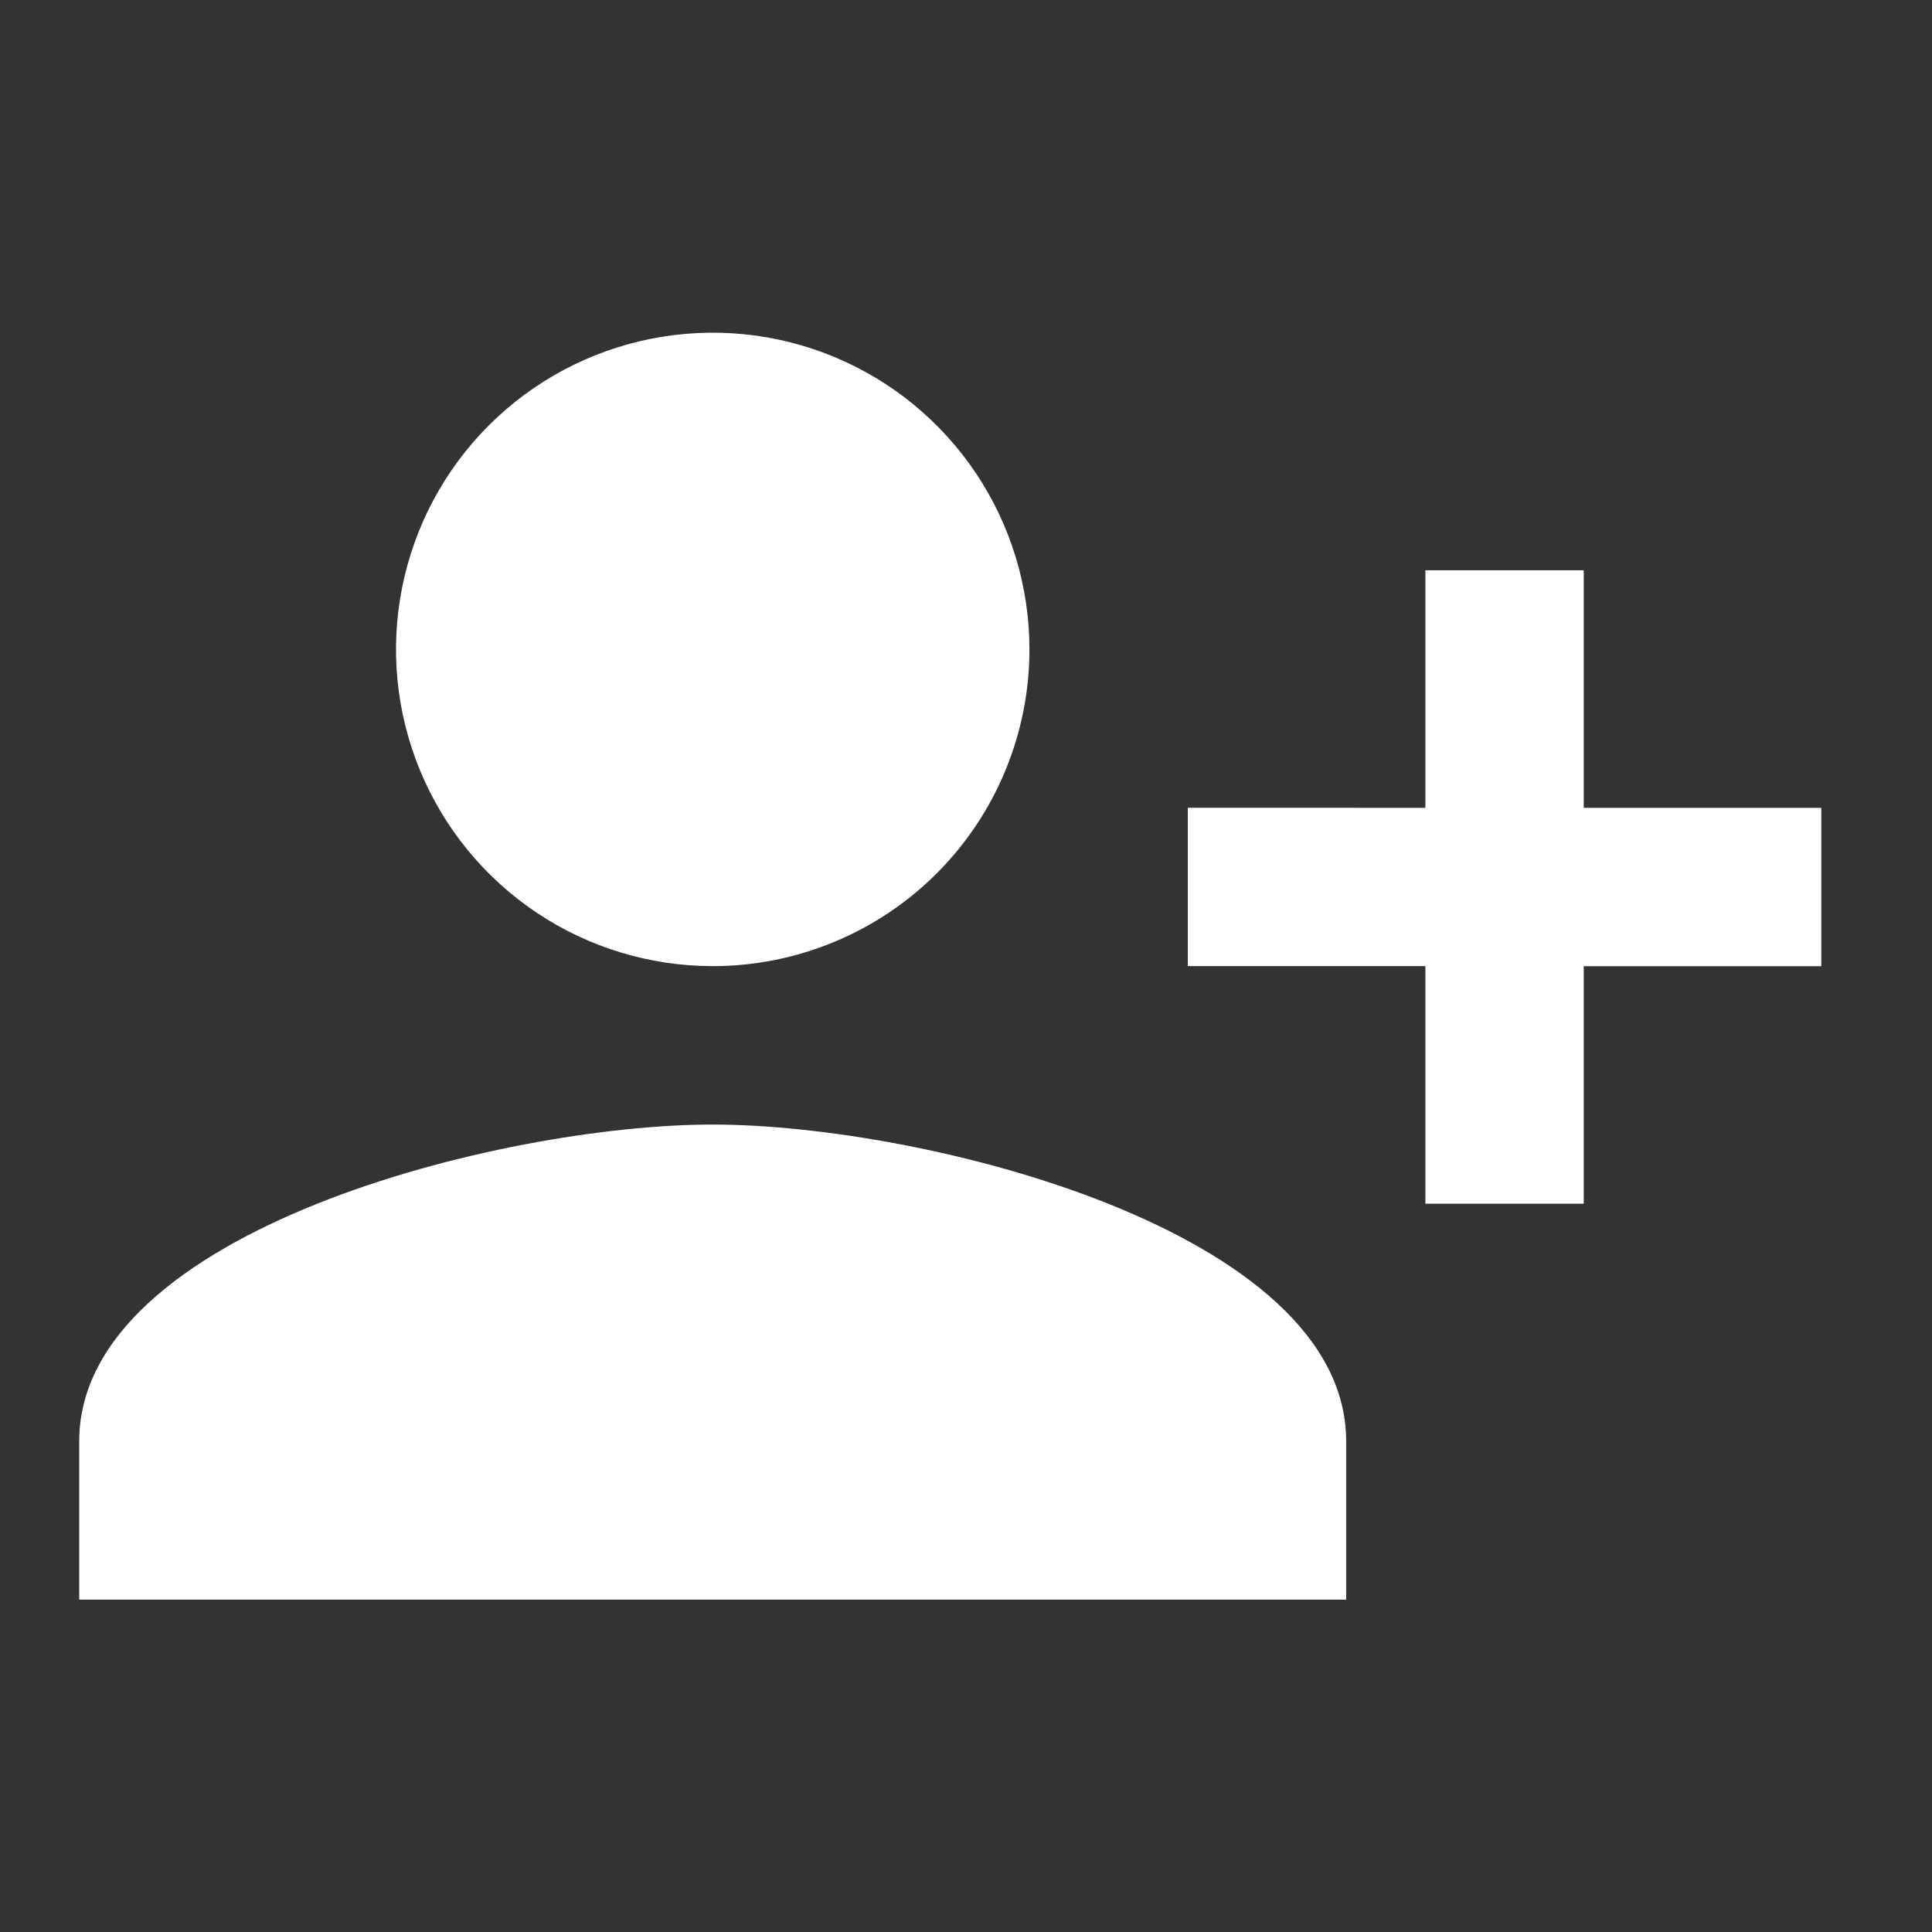 <svg width="31" height="31" viewBox="0 0 31 31" fill="none" xmlns="http://www.w3.org/2000/svg">
<rect x="0" y="0" width="31" height="31" fill="#333333" stroke="none"/>
<path d="M16.518 10.42C16.518 9.415 16.22 8.432 15.662 7.597C15.103 6.761 14.309 6.109 13.381 5.725C12.452 5.34 11.43 5.24 10.445 5.436C9.459 5.632 8.553 6.116 7.842 6.827C7.132 7.537 6.648 8.443 6.452 9.429C6.256 10.414 6.356 11.436 6.741 12.365C7.125 13.293 7.777 14.087 8.613 14.646C9.448 15.204 10.431 15.502 11.436 15.502C12.103 15.502 12.764 15.371 13.381 15.115C13.998 14.86 14.558 14.486 15.03 14.014C15.502 13.542 15.876 12.982 16.131 12.365C16.387 11.748 16.518 11.087 16.518 10.42ZM19.059 12.961V15.502H22.871V19.314H25.412V15.503H29.224V12.962H25.412V9.15H22.871V12.962L19.059 12.961ZM1.271 23.126V25.667H21.6V23.126C21.6 19.746 14.828 18.044 11.435 18.044C8.042 18.044 1.271 19.747 1.271 23.126Z" fill="white"/>
</svg>
